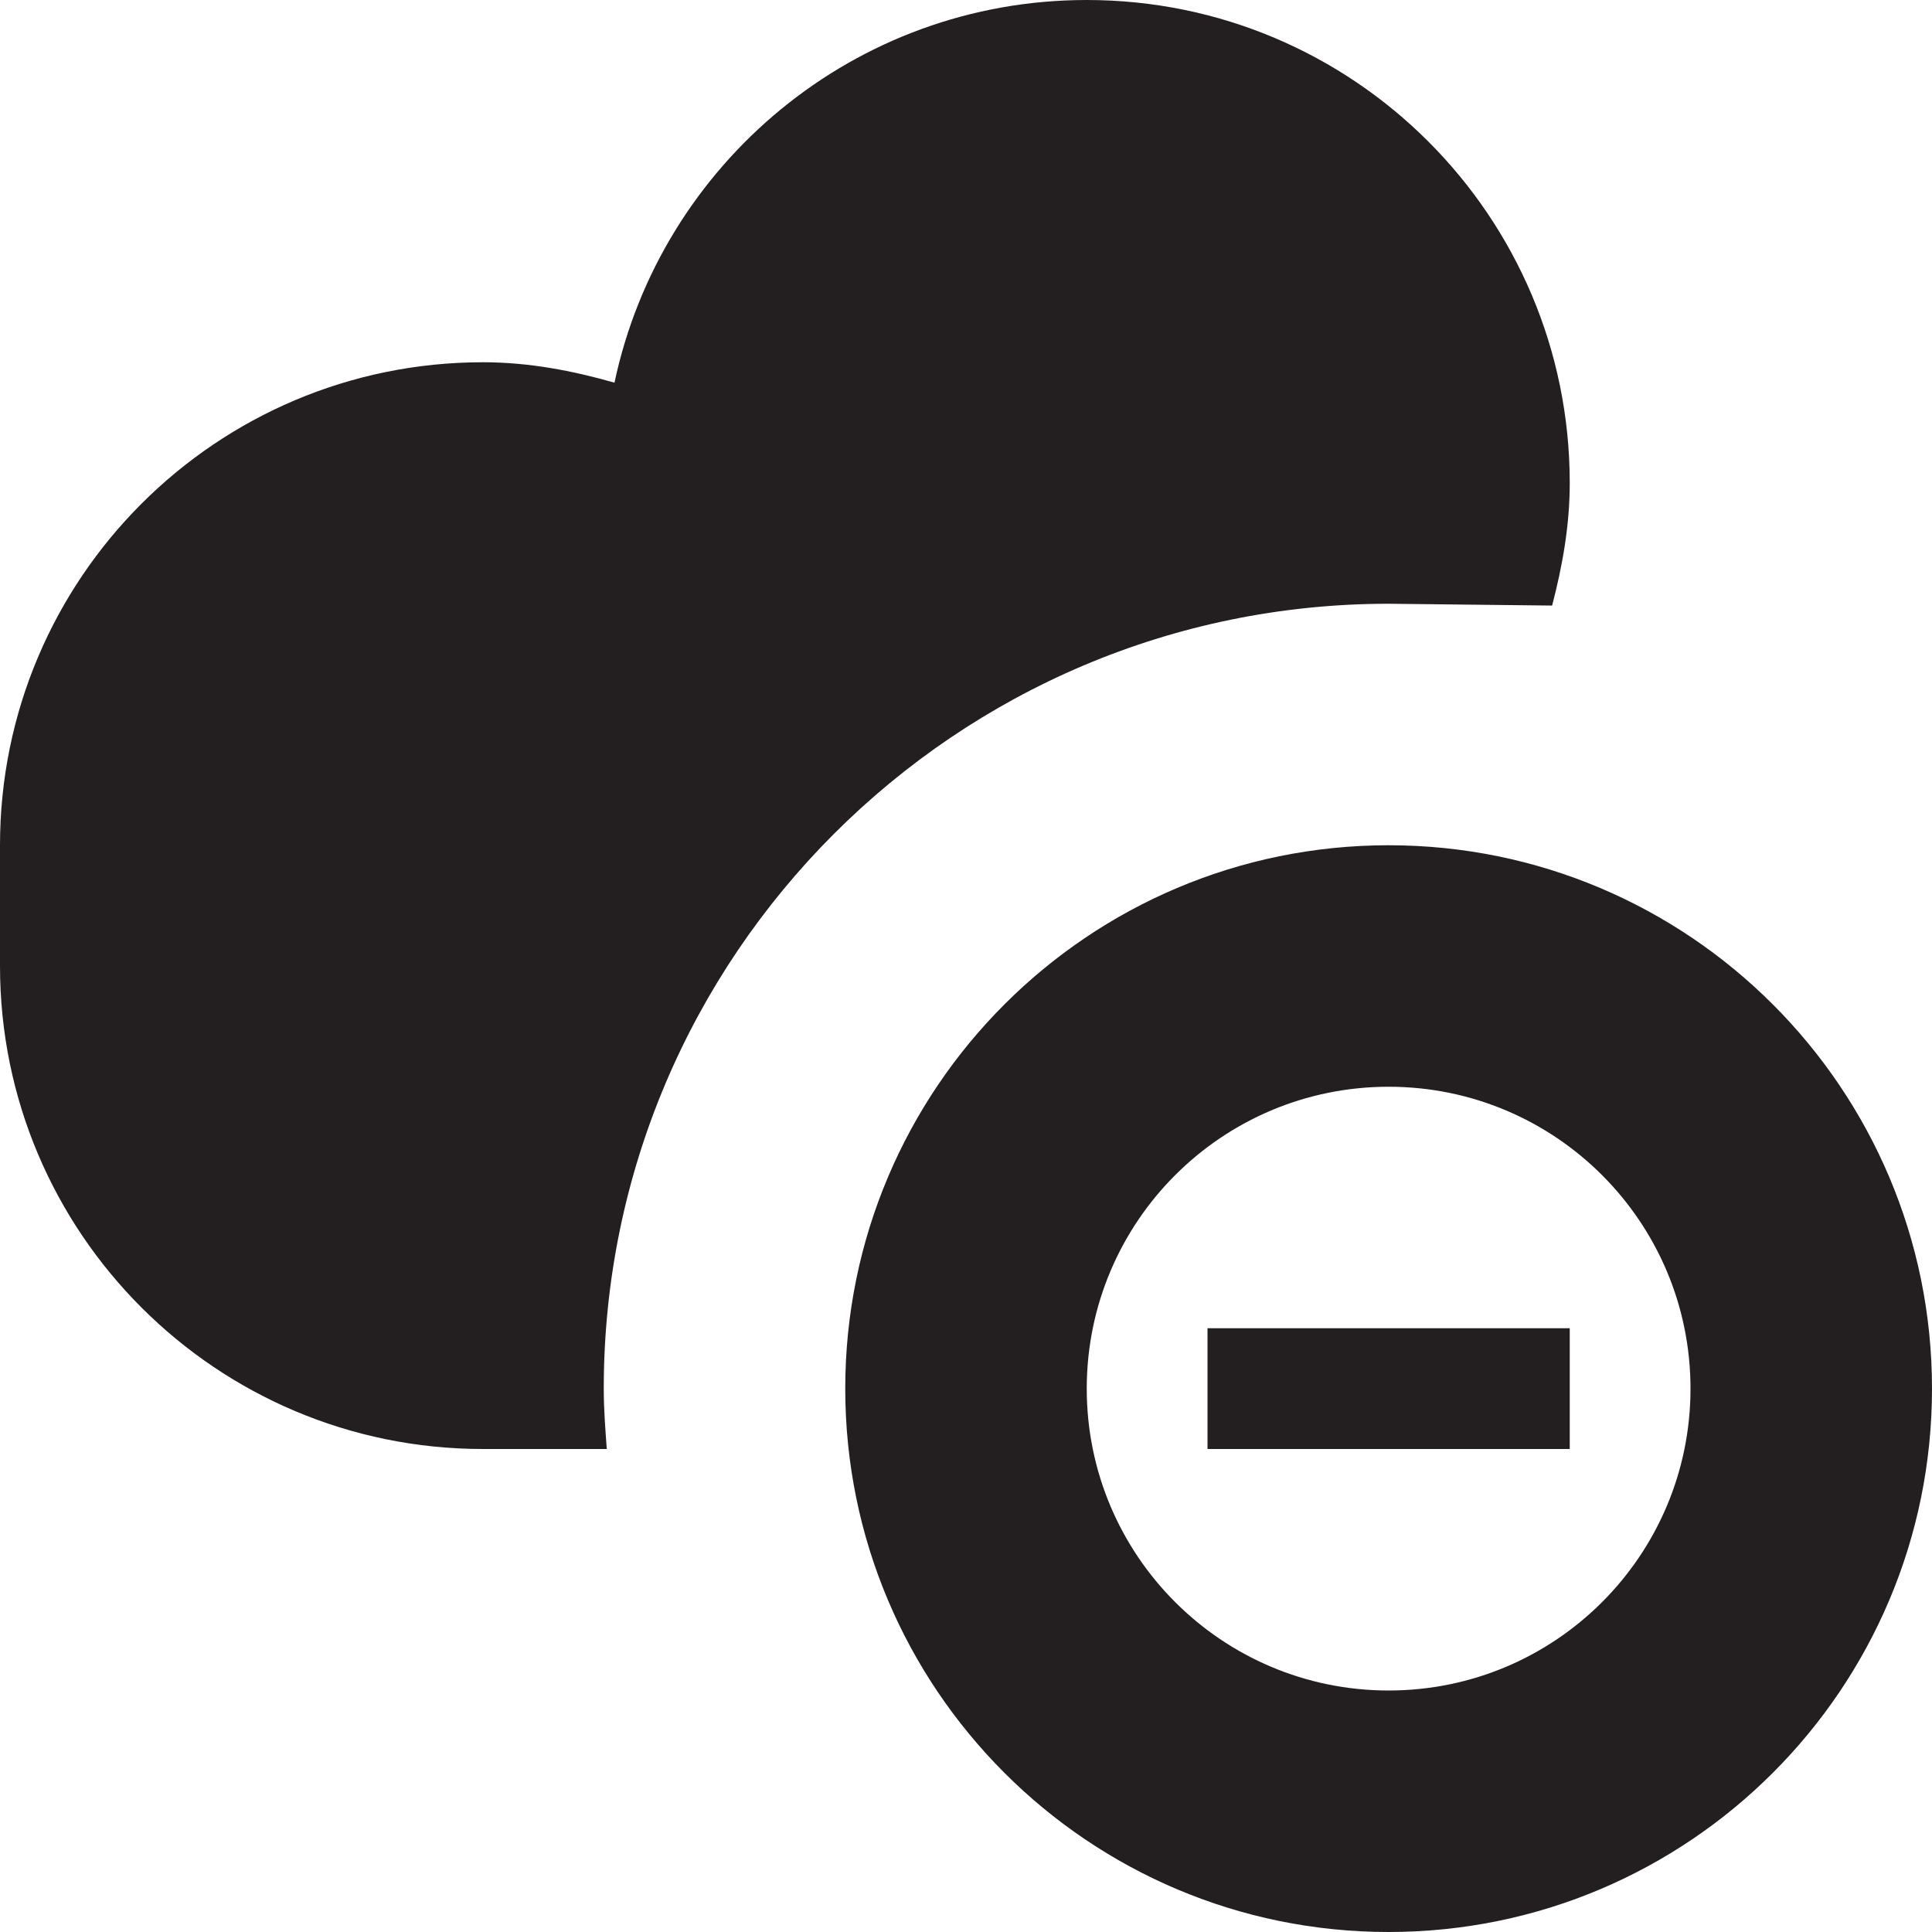 <?xml version="1.0" encoding="utf-8"?>
<!-- Generator: Adobe Illustrator 15.1.0, SVG Export Plug-In . SVG Version: 6.00 Build 0)  -->
<!DOCTYPE svg PUBLIC "-//W3C//DTD SVG 1.1//EN" "http://www.w3.org/Graphics/SVG/1.1/DTD/svg11.dtd">
<svg version="1.1" id="Layer_1" xmlns="http://www.w3.org/2000/svg" xmlns:xlink="http://www.w3.org/1999/xlink" x="0px" y="0px"
	 width="16px" height="16px" viewBox="0 0 16 16" enable-background="new 0 0 16 16" xml:space="preserve">
<path fill-rule="evenodd" clip-rule="evenodd" fill="#231F20" d="M11.5,16C9.015,16,7,13.985,7,11.5S9.015,7,11.5,7
	S16,9.015,16,11.5S13.985,16,11.5,16z M11.5,9C10.119,9,9,10.119,9,11.5s1.119,2.5,2.5,2.5s2.5-1.119,2.5-2.5S12.881,9,11.5,9z
	 M10,11h3v1h-3V11z M11.5,5C7.916,5,5,7.916,5,11.5c0,0.169,0.013,0.334,0.025,0.5H4c-2.209,0-4-1.791-4-4V7c0-2.209,1.791-4,4-4
	c0.38,0,0.741,0.07,1.089,0.169C5.472,1.359,7.076,0,9,0c2.209,0,4,1.791,4,4c0,0.353-0.061,0.689-0.146,1.015L11.5,5z"/>
</svg>
